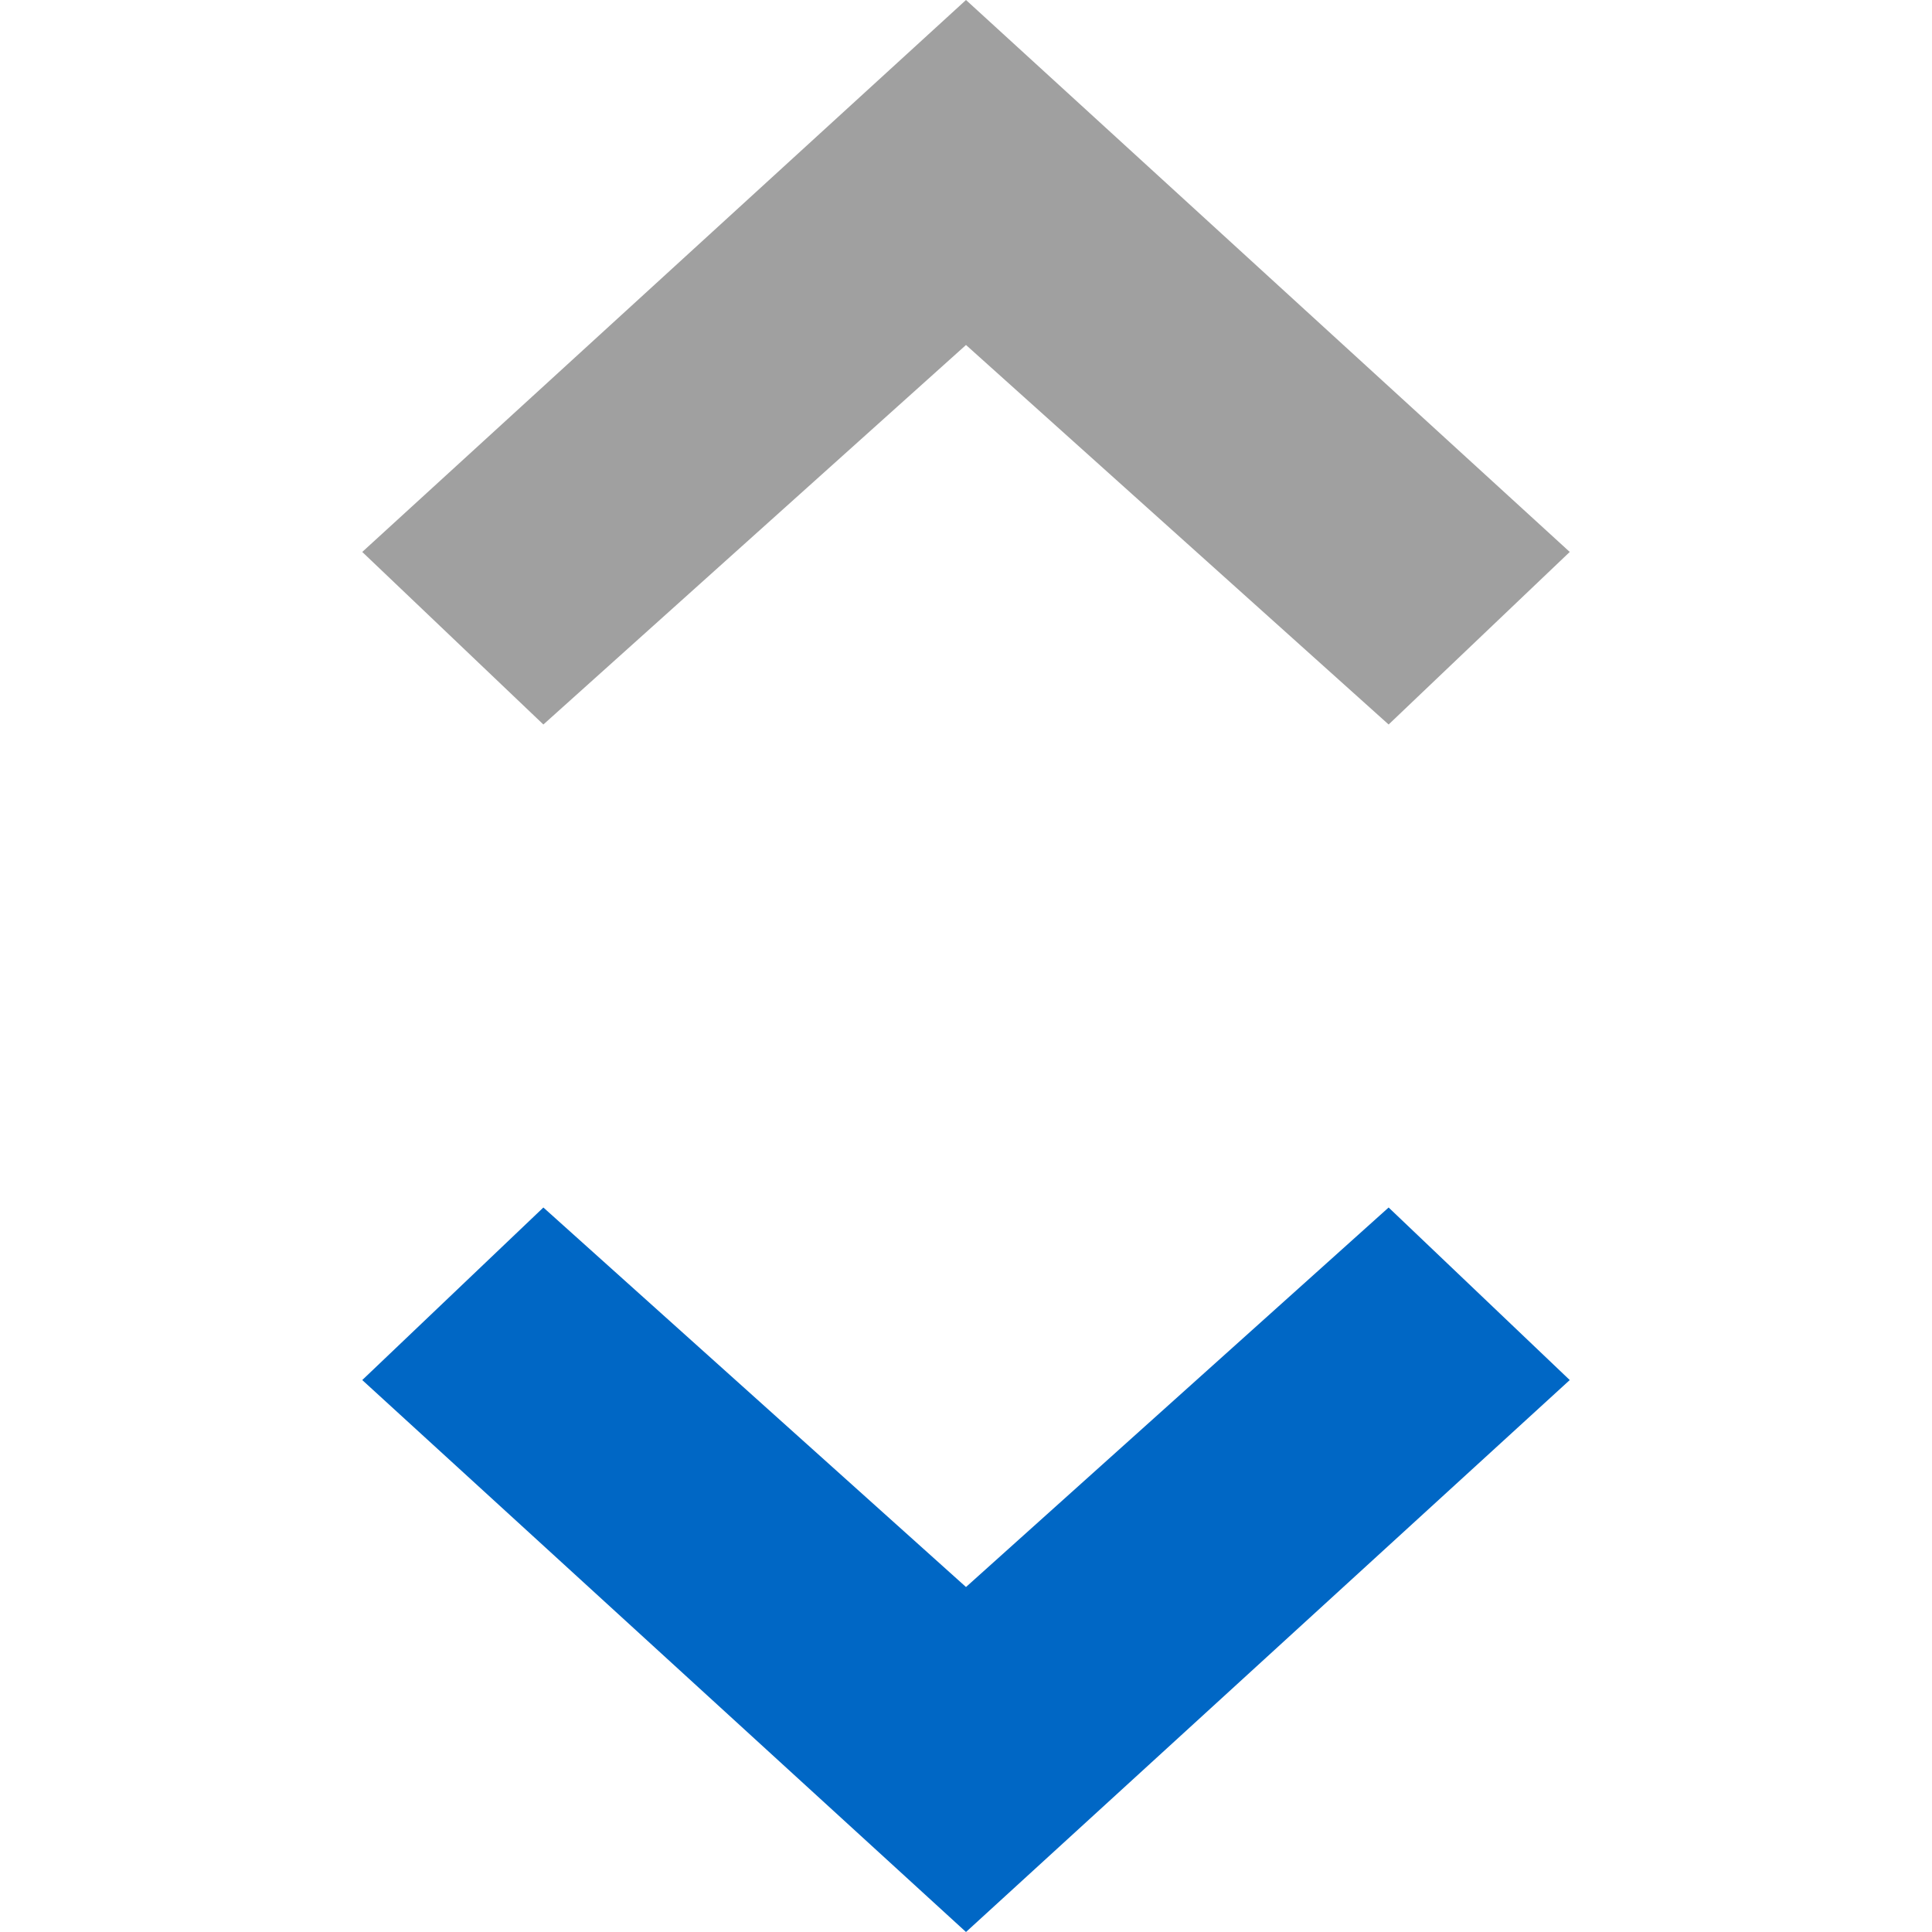 <svg width="16" height="16" viewBox="0 0 16 16" fill="none" xmlns="http://www.w3.org/2000/svg">
<path fill-rule="evenodd" clip-rule="evenodd" d="M8 16L3 11.429L4.5 10L8 13.143L11.5 10L13 11.429L8 16Z" fill="#0067C5"/>
<path fill-rule="evenodd" clip-rule="evenodd" d="M8 -4.37114e-07L13 4.571L11.5 6L8 2.857L4.5 6L3 4.571L8 -4.37114e-07Z" fill="#A0A0A0"/>
</svg>
